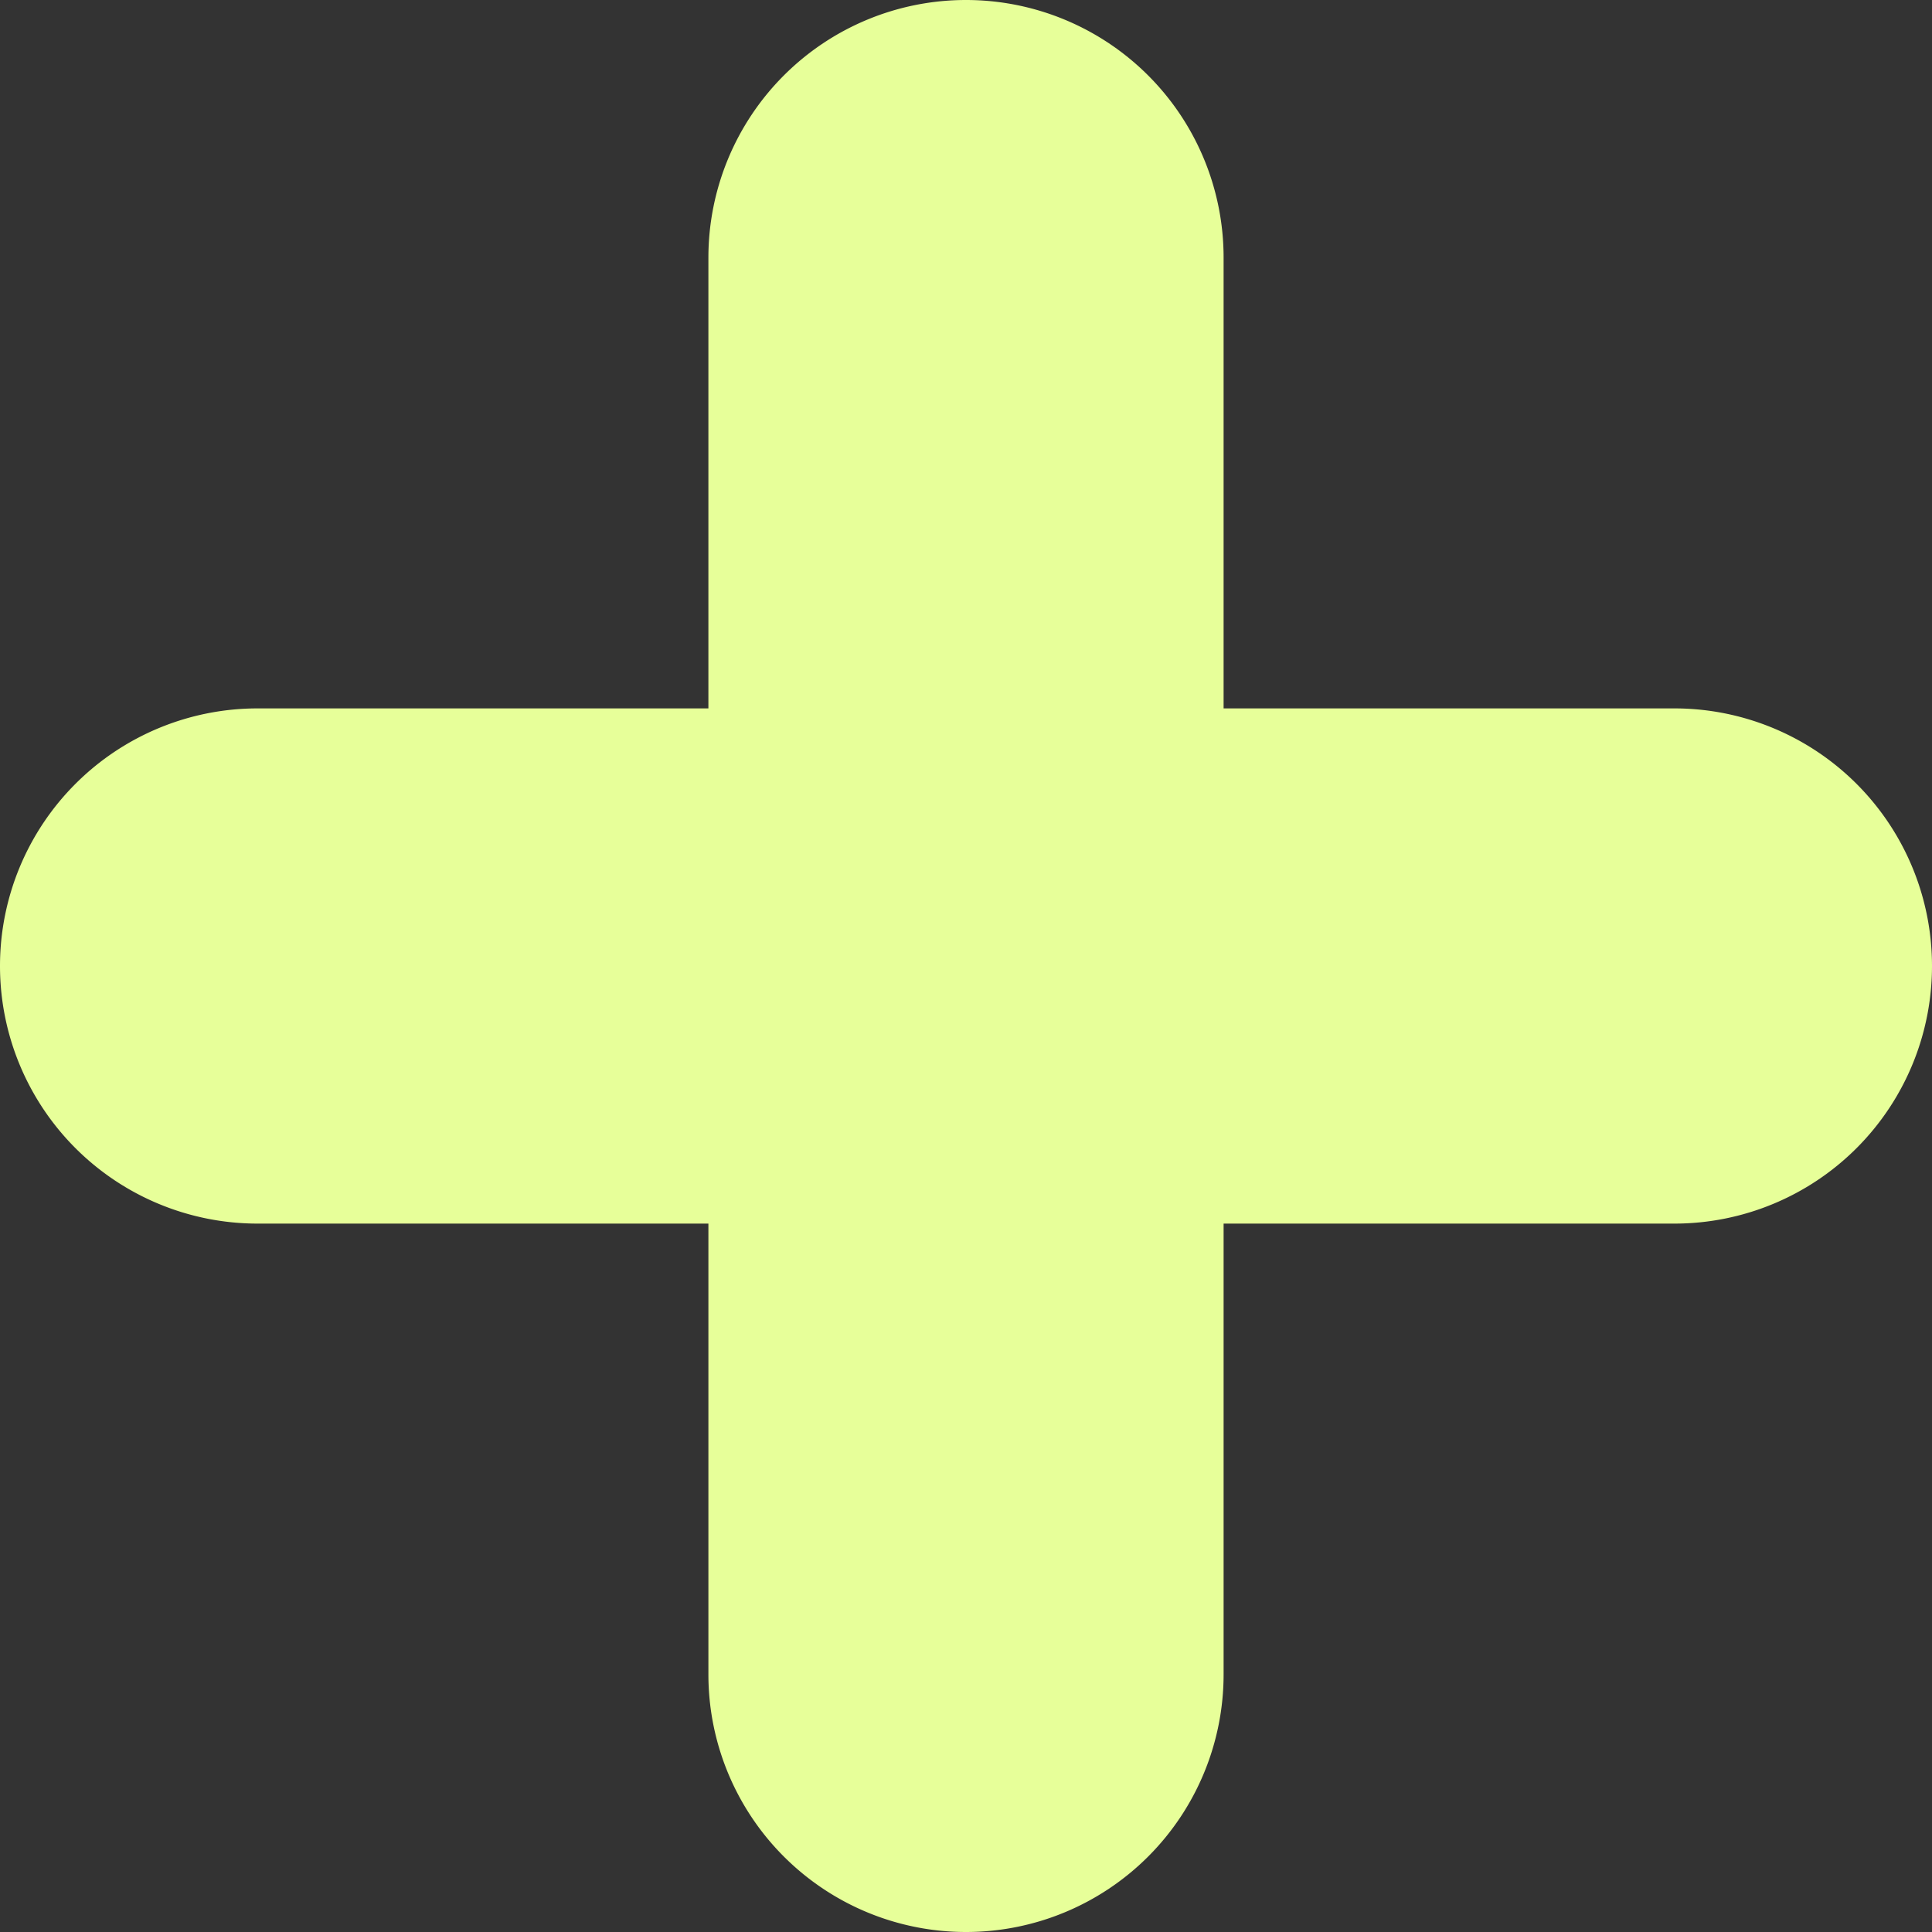 <svg xmlns="http://www.w3.org/2000/svg" width="180" height="180" viewBox="0 0 180 180">
  <rect x="0" y="0" width="180" height="180" fill="#333333" stroke="none"/>
  <path id="Union_1" data-name="Union 1" d="M-326-93v-42h-42a24,24,0,0,1-24-24,24,24,0,0,1,24-24h42v-42a24,24,0,0,1,24-24,24,24,0,0,1,24,24v42h42a24,24,0,0,1,24,24,24,24,0,0,1-24,24h-42v42a24,24,0,0,1-24,24A24,24,0,0,1-326-93Z" transform="translate(392 249)" fill="#e7ff99"/>
</svg>
